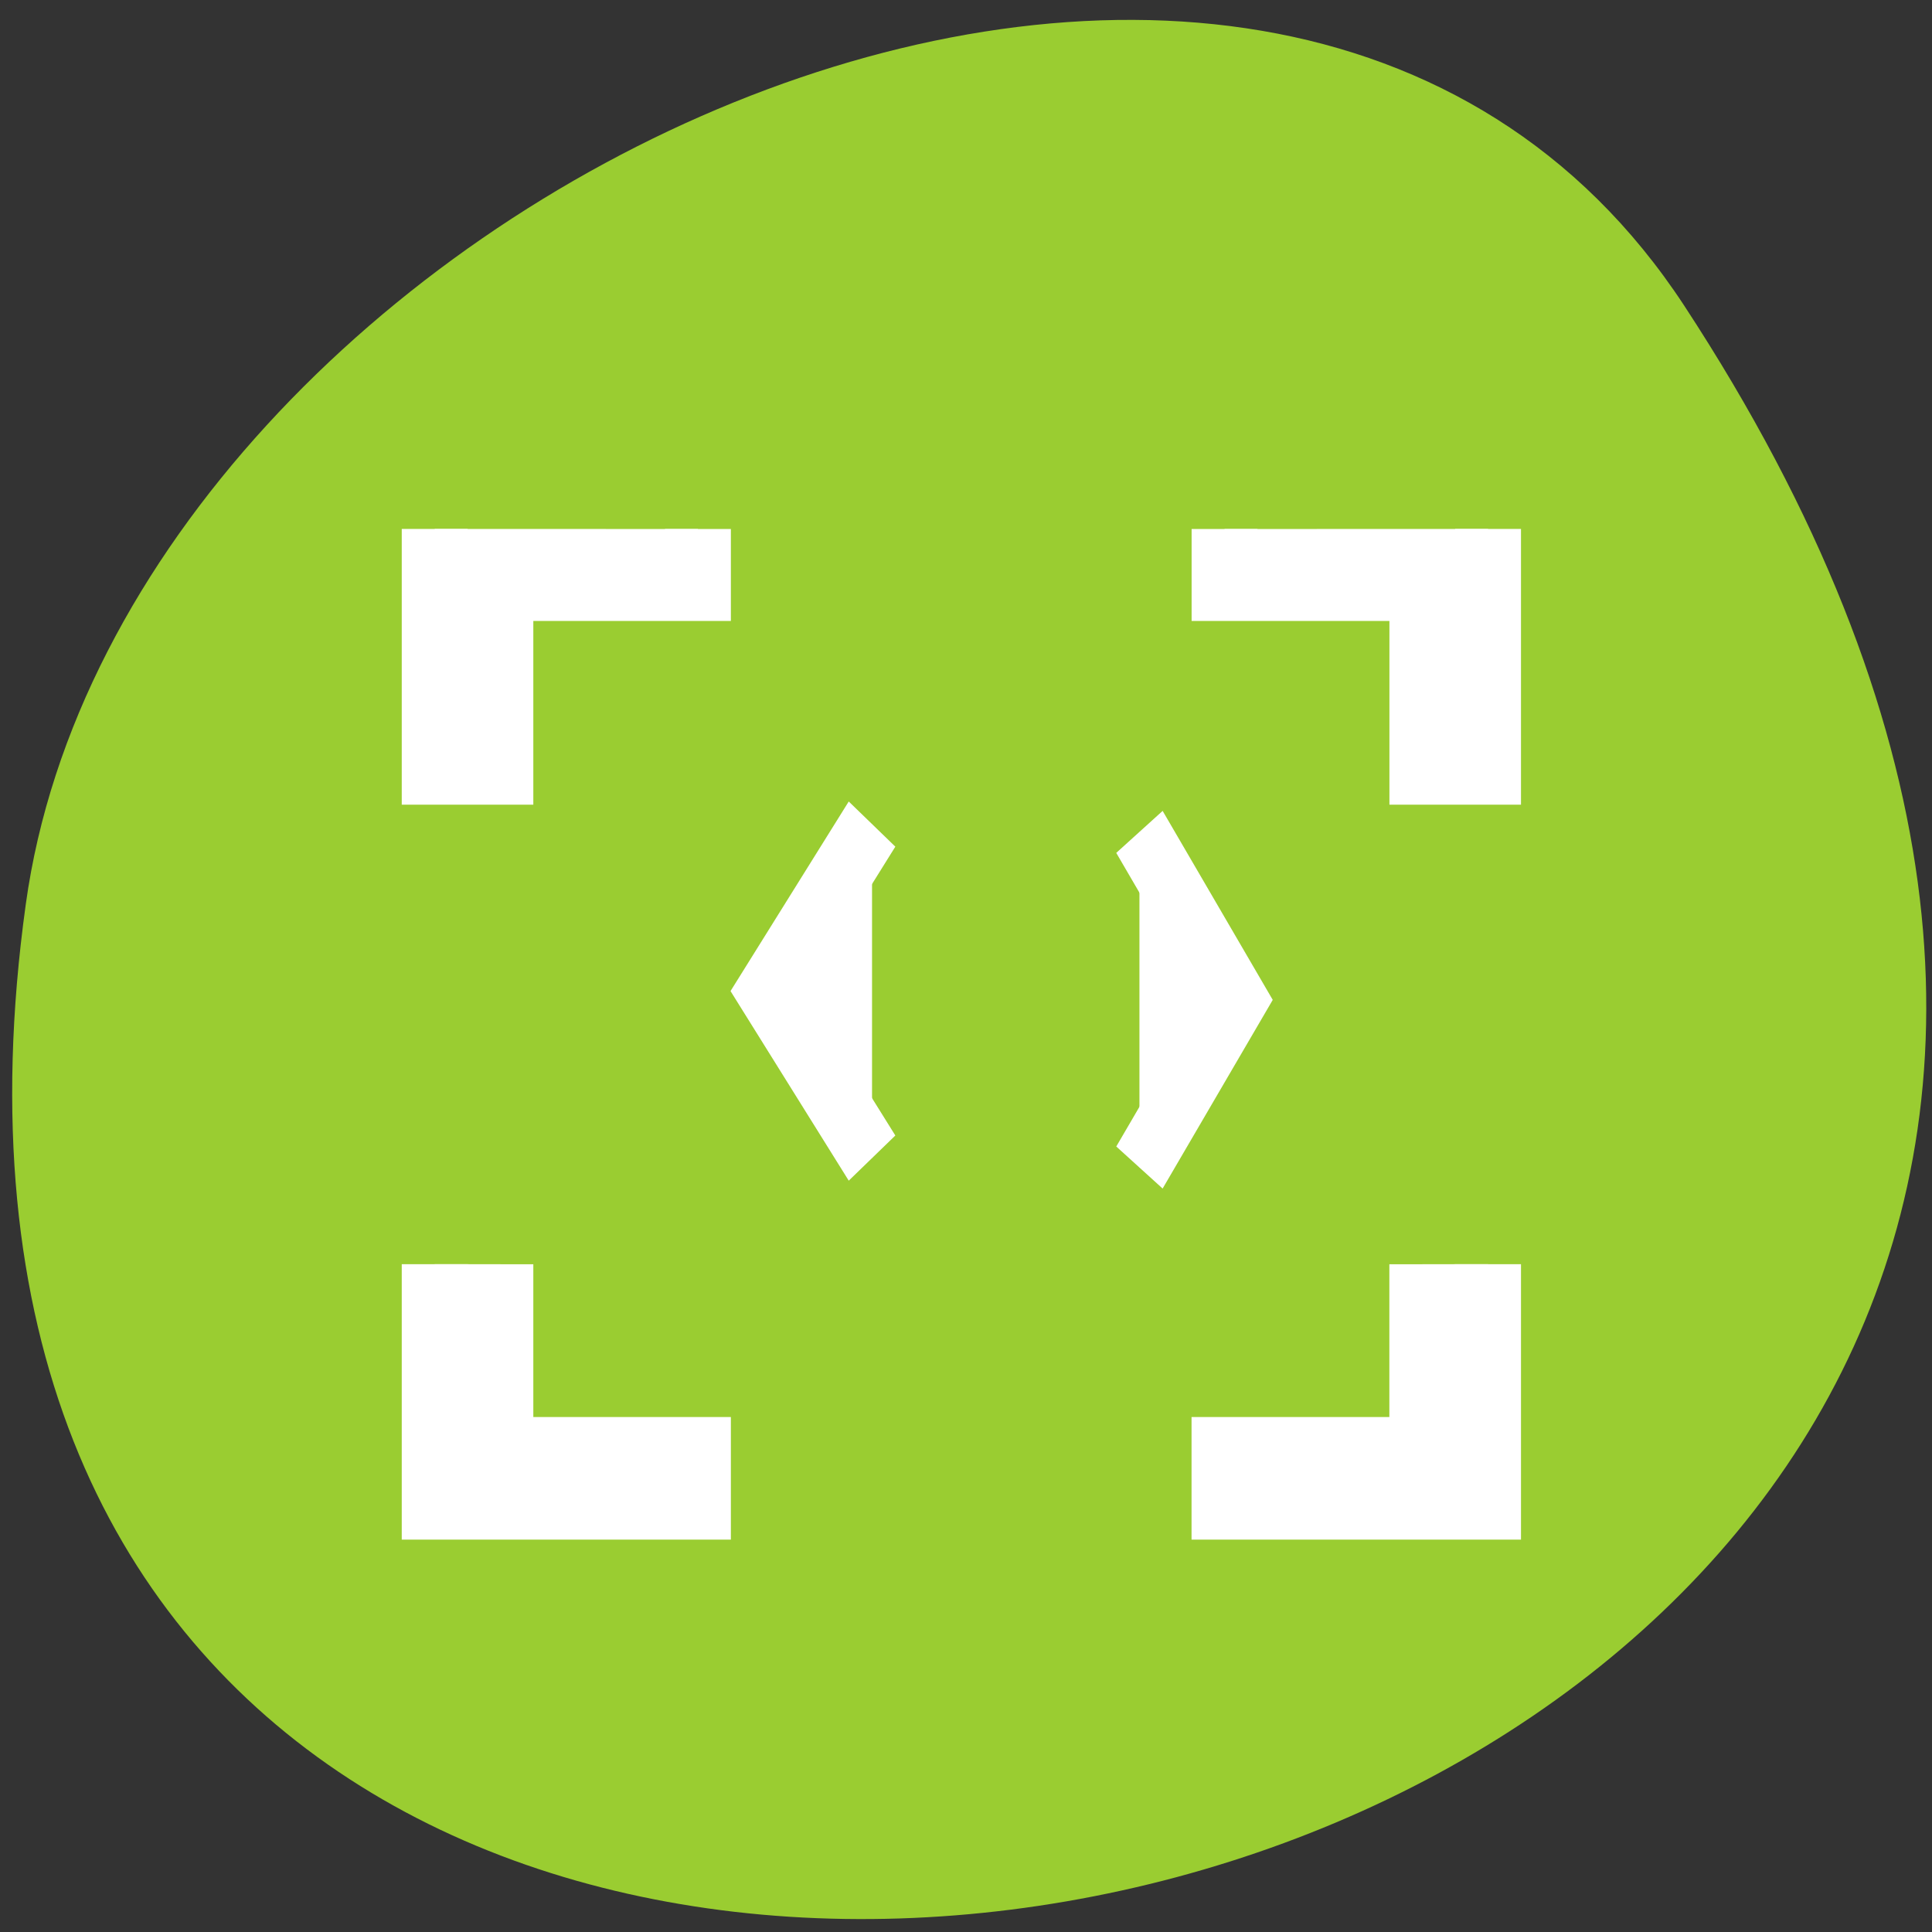 <svg xmlns="http://www.w3.org/2000/svg" viewBox="0 0 24 24"><rect x="0" y="0" width="24" height="24" fill="#333333" stroke="none"/><path d="m 20.922 3.797 c 13.609 20.77 -23.562 28.809 -20.602 7.438 c 1.203 -8.711 15.395 -15.383 20.602 -7.438" style="fill:#9acd31"/><g style="fill:#fff;stroke:#fff"><g transform="matrix(0.818 0 0 0.761 -442.515 -561.082)"><path d="m 547.573 745.93 v 4.001 h 0.998 v -2.999 h 3 v -1.001"/><path d="m 562.571 757.933 v 2.994 h -3.004 v 1.001 h 4.003 v -3.996"/><path d="m 563.57 745.93 v 4.001 h -0.998 v -2.999 h -3.004 v -1.001"/><path d="m 548.571 757.933 v 2.994 h 3 v 1.001 h -3.998 v -3.996"/></g><g transform="matrix(0.811 0 0 1.011 -438.471 -750.215)" style="fill-rule:evenodd"><path d="m 554.012 756.282 l -1.595 -2.052 l 1.595 -2.052" style="stroke-width:0.904"/><path d="m 558.108 756.398 l 1.499 -2.06 l -1.499 -2.064" style="stroke-width:0.878"/></g></g></svg>